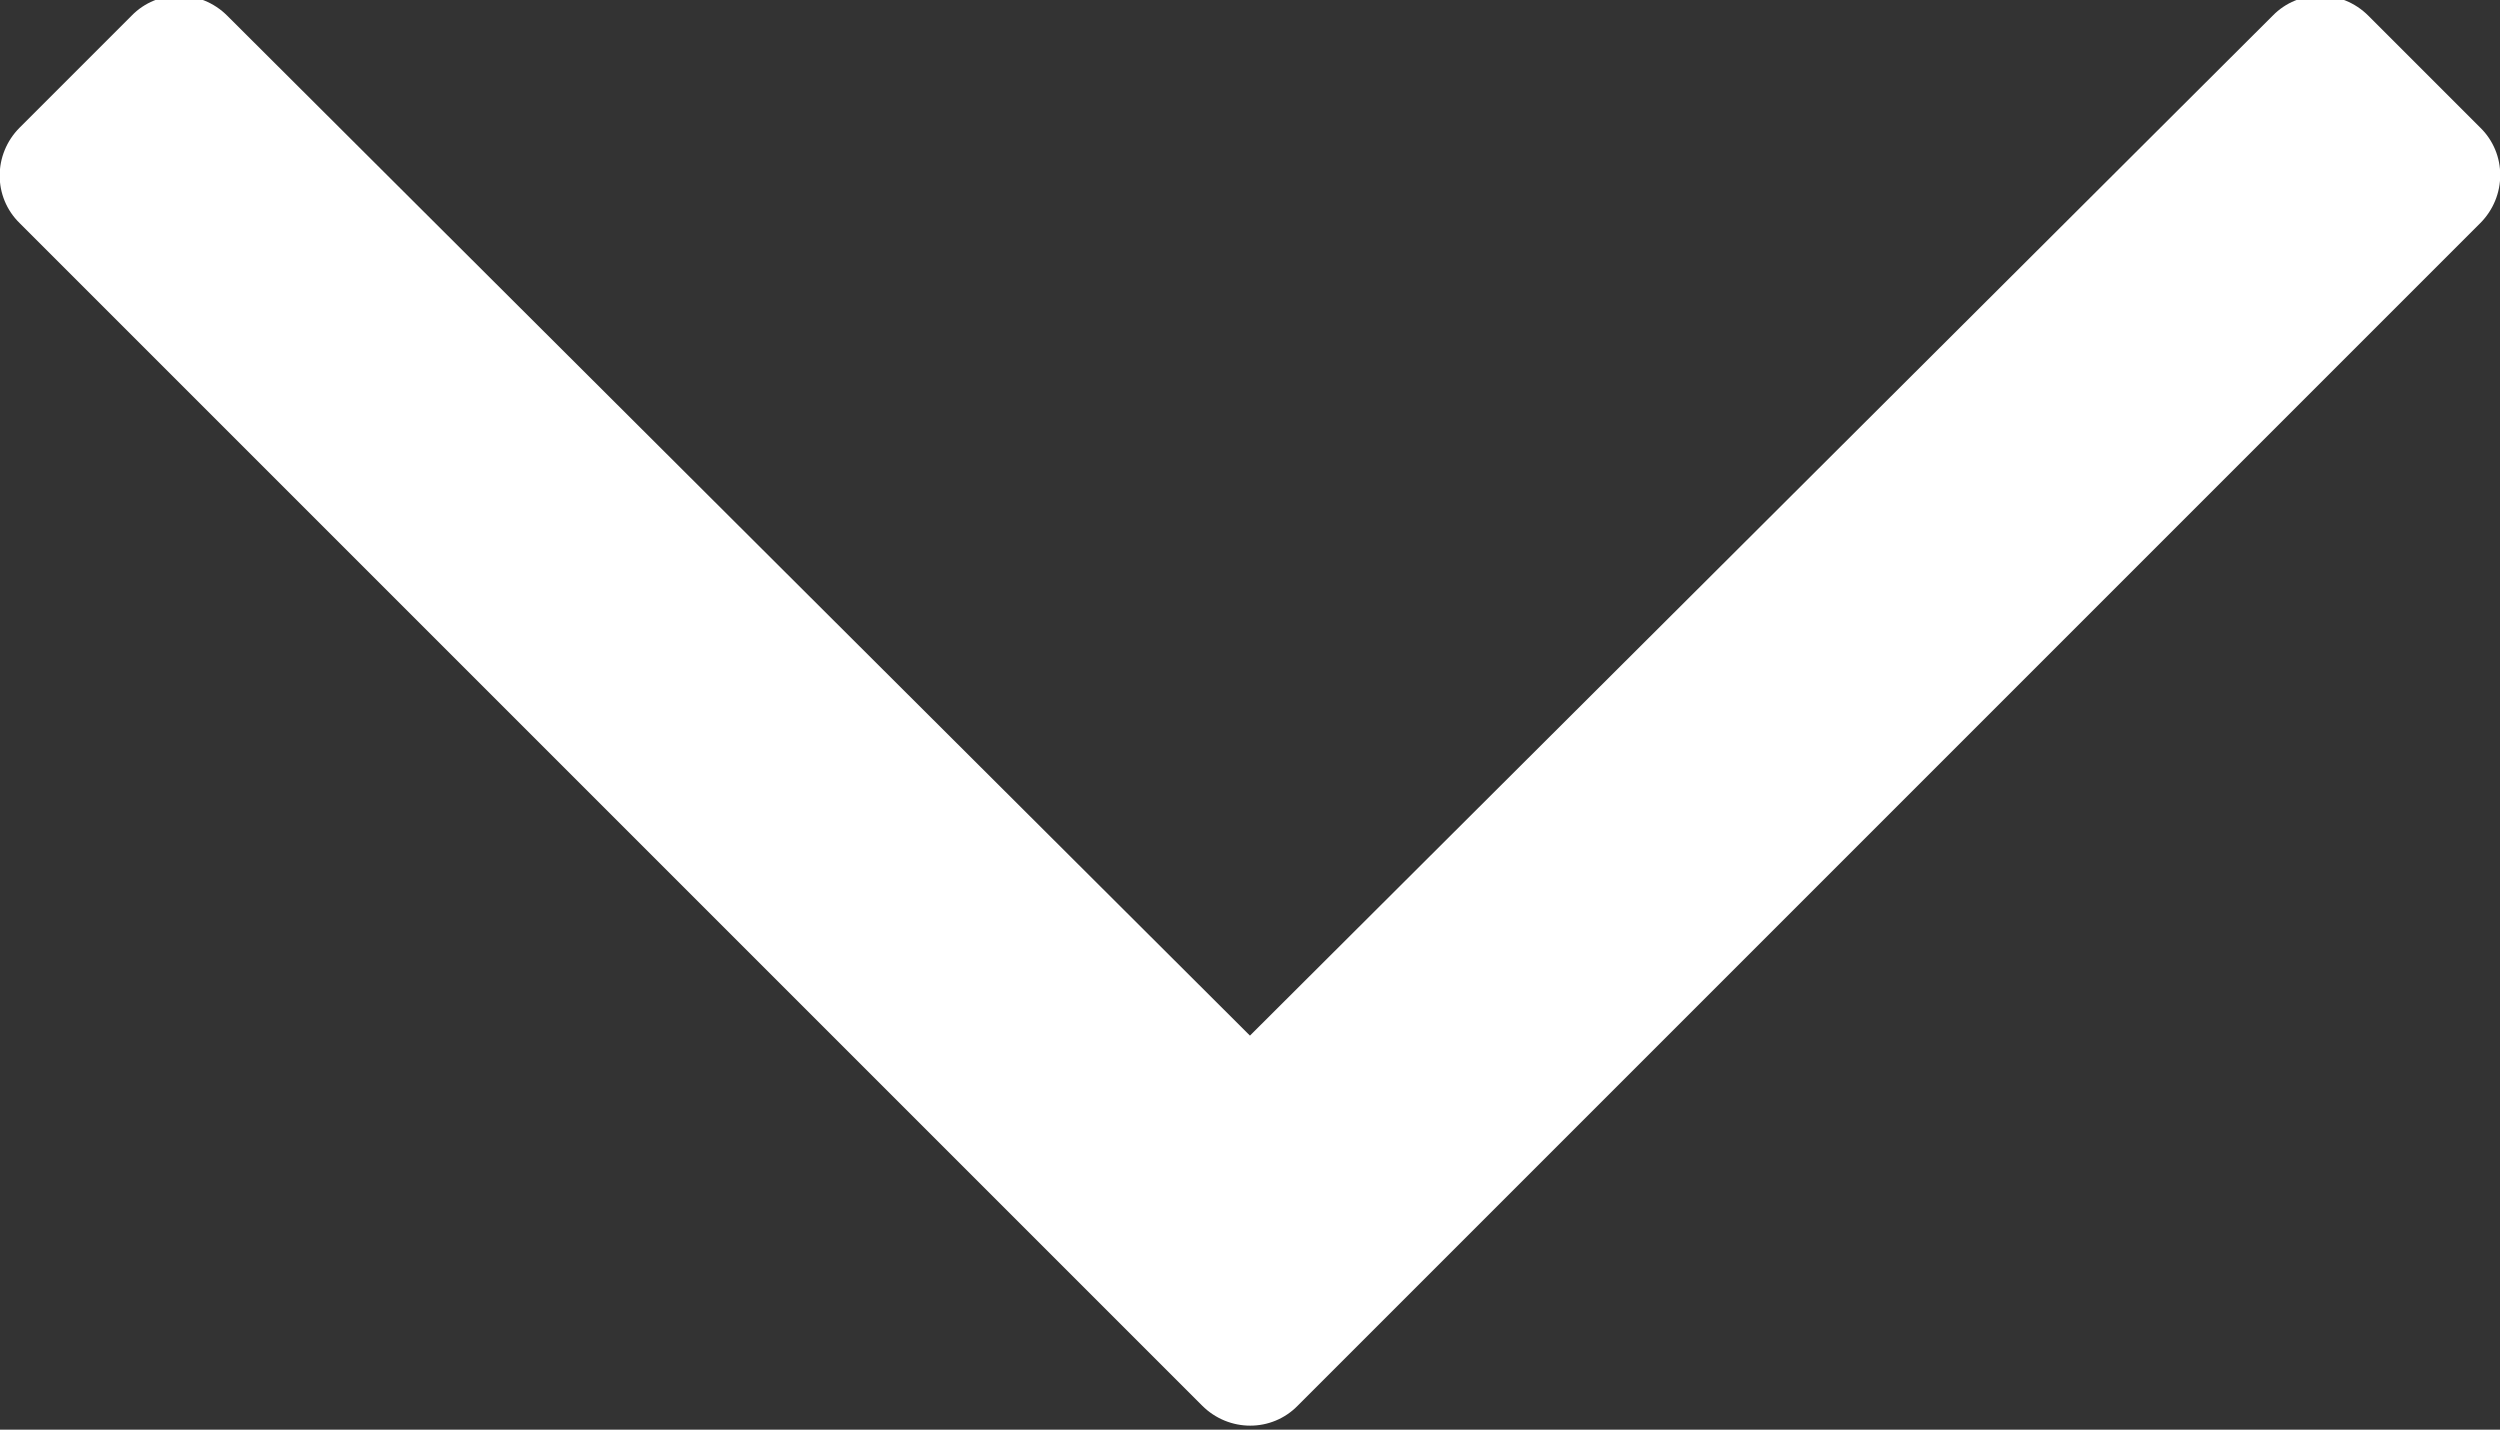 <?xml version="1.0" encoding="UTF-8" standalone="no"?>
<!-- Created with Inkscape (http://www.inkscape.org/) -->

<svg
   version="1.1"
   id="svg1"
   xml:space="preserve"
   width="13.435"
   height="7.683"
   xmlns:inkscape="http://www.inkscape.org/namespaces/inkscape"
   xmlns:sodipodi="http://sodipodi.sourceforge.net/DTD/sodipodi-0.dtd"
   xmlns="http://www.w3.org/2000/svg"
   xmlns:svg="http://www.w3.org/2000/svg"><rect width="100%" height="100%" fill="#333333" stroke="none"/><defs
     id="defs1" /><sodipodi:namedview
     id="namedview1"
     pagecolor="#505050"
     bordercolor="#eeeeee"
     borderopacity="1"
     inkscape:showpageshadow="0"
     inkscape:pageopacity="0"
     inkscape:pagecheckerboard="0"
     inkscape:deskcolor="#d1d1d1" /><inkscape:clipboard
     style="font-variation-settings:normal;opacity:1;vector-effect:none;fill:#ffffff;fill-opacity:1;stroke:none;stroke-width:1;stroke-linecap:butt;stroke-linejoin:miter;stroke-miterlimit:4;stroke-dasharray:none;stroke-dashoffset:0;stroke-opacity:1;-inkscape-stroke:none;stop-color:#000000;stop-opacity:1"
     min="-3.7795274e-08,-150.621"
     max="13.435,-142.938"
     geom-min="-3.7795274e-08,-150.621"
     geom-max="13.435,-142.938" /><g
     id="g1"
     transform="matrix(3.78,0,0,3.78,3.44,179.521)"><path
       d="m 2.616,-47.311 -0.159,-0.159 c -0.038,-0.038 -0.099,-0.038 -0.136,0 l -1.454,1.45 -1.454,-1.45 c -0.038,-0.038 -0.099,-0.038 -0.136,0 l -0.159,0.159 c -0.038,0.038 -0.038,0.099 0,0.136 l 1.681,1.681 c 0.038,0.038 0.099,0.038 0.136,0 L 2.616,-47.175 c 0.038,-0.038 0.038,-0.099 0,-0.136 z"
       id="path1"
       style="fill:#ffffff;stroke:none;stroke-width:0.265" /></g></svg>
